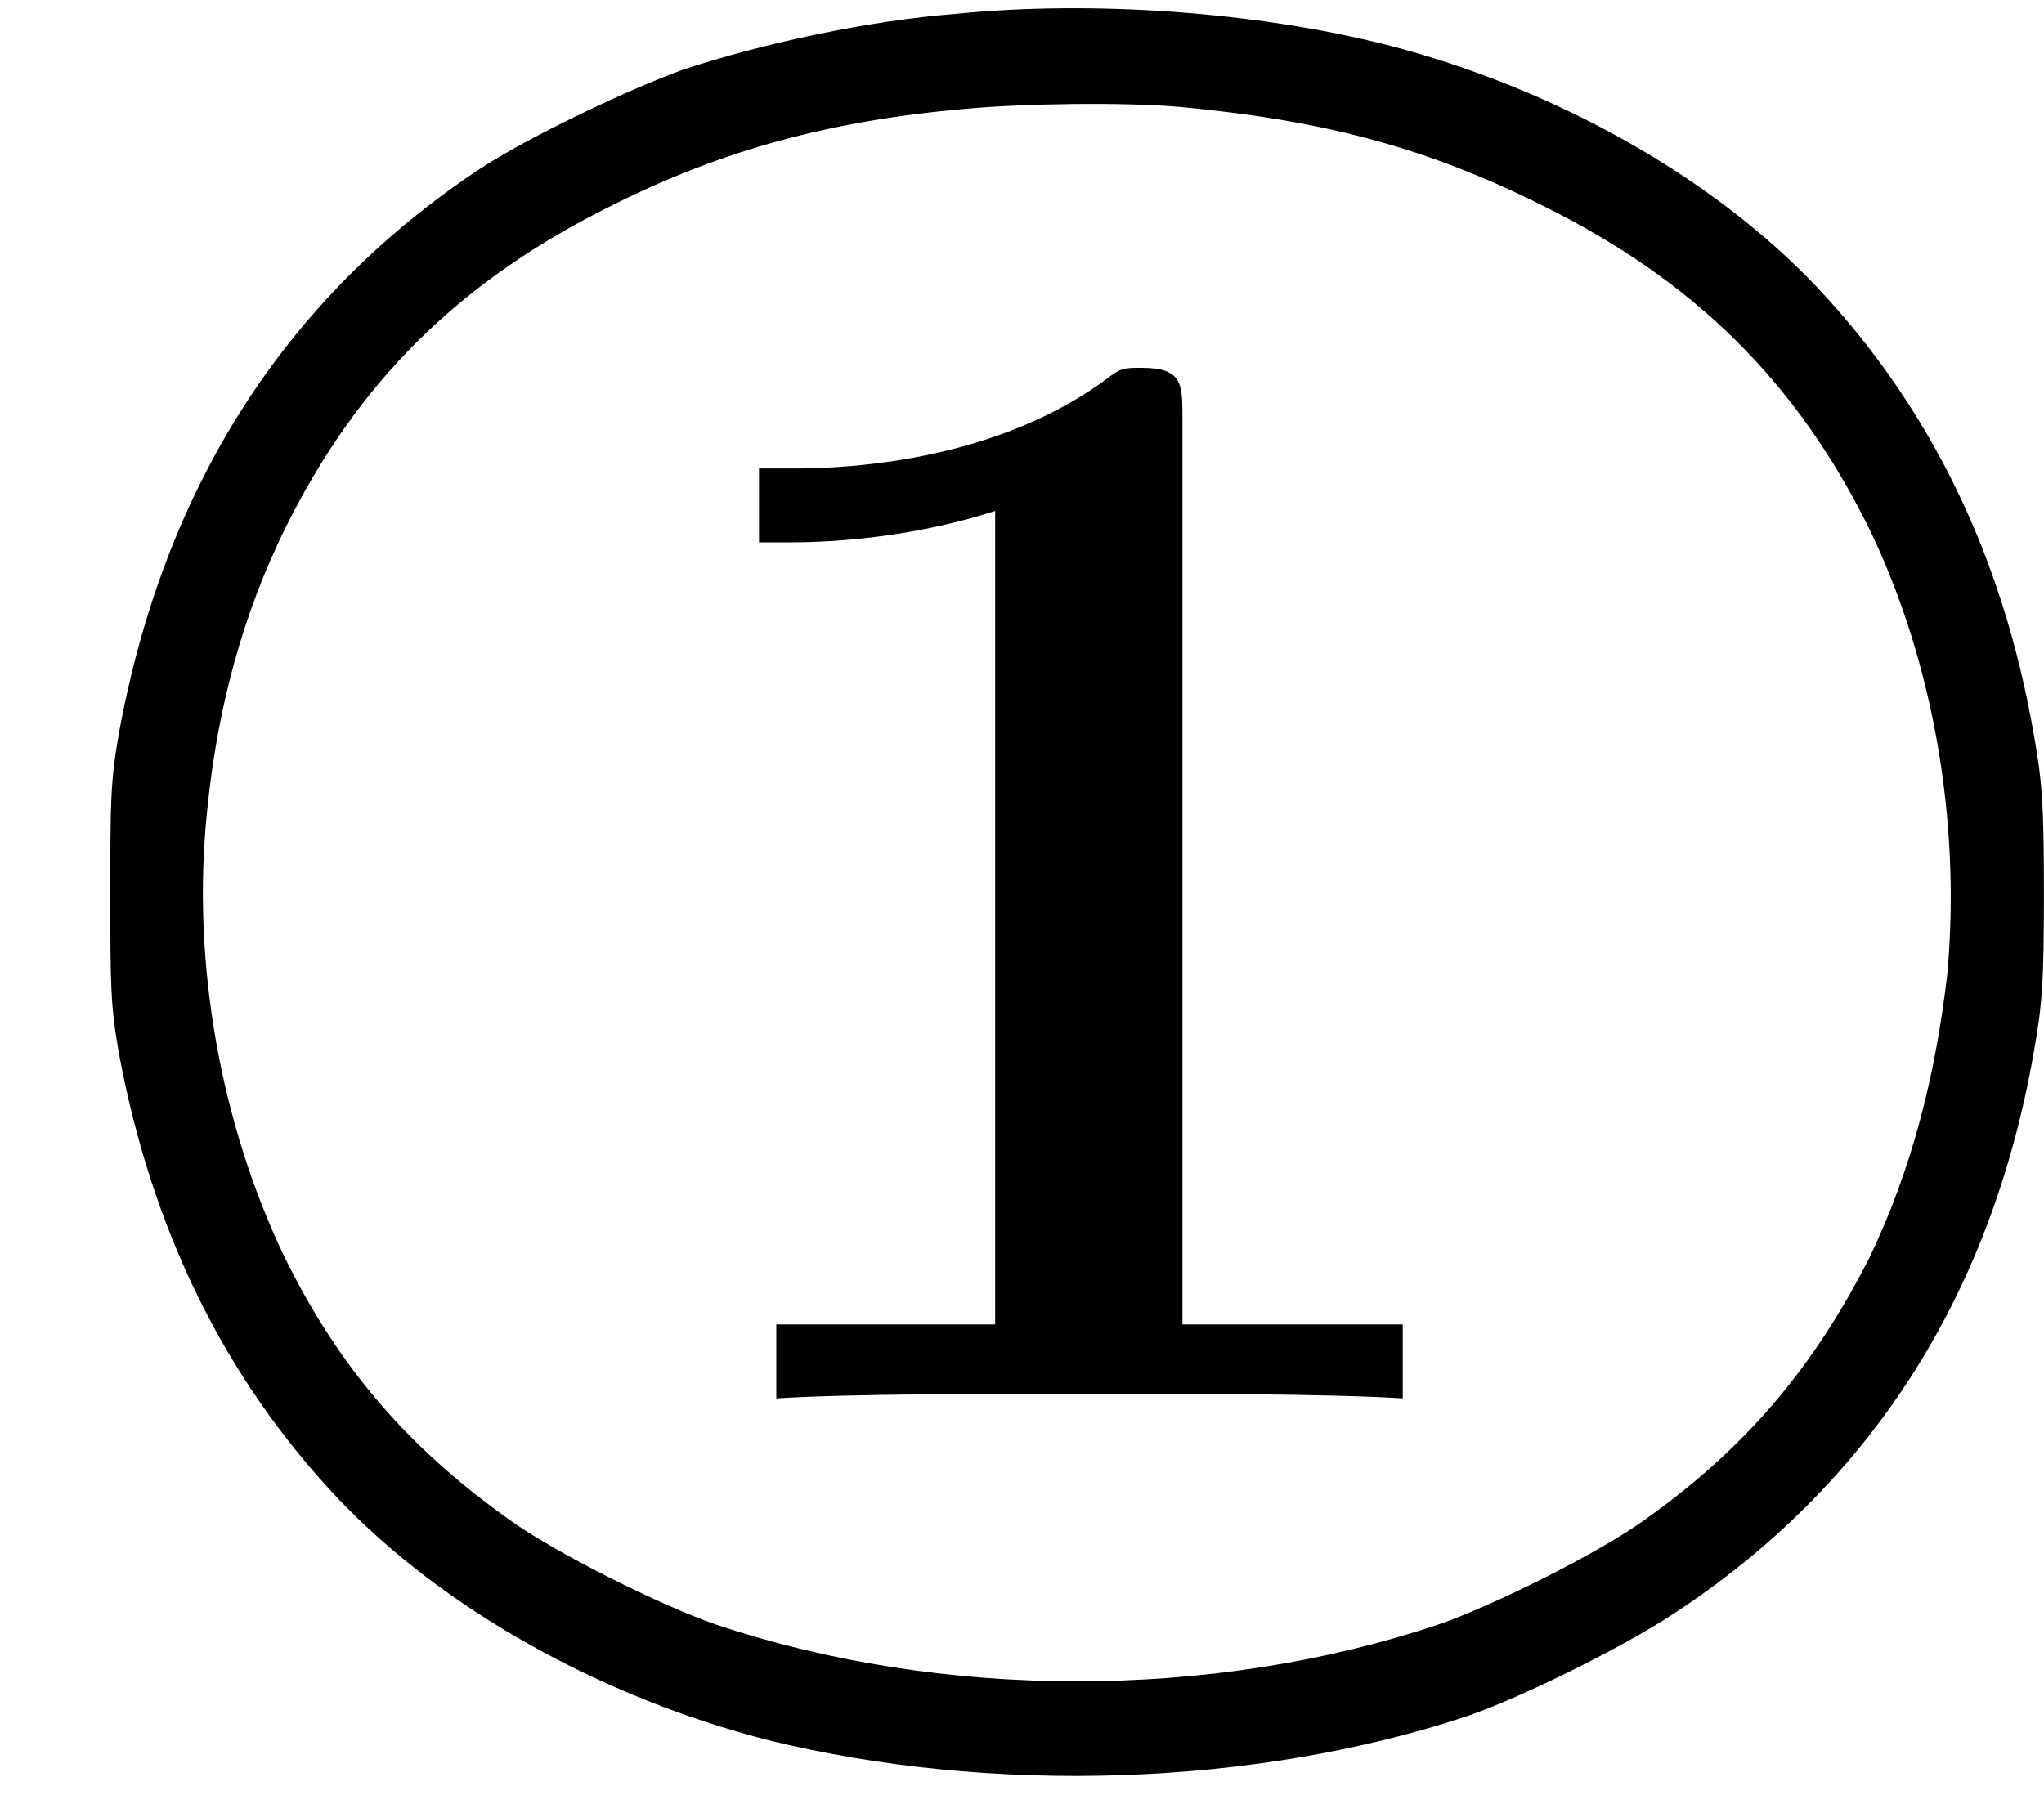 <?xml version='1.0' encoding='UTF-8'?>
<!-- Generated by CodeCogs with dvisvgm 2.13.3 -->
<svg version='1.1' xmlns='http://www.w3.org/2000/svg' xmlns:xlink='http://www.w3.org/1999/xlink' width='16.009pt' height='14.063pt' viewBox='-.239 -.238 16.009 14.063'>
<defs>
<path id='g1-79' d='M6.623-9.074C6.013-9.026 5.296-8.871 4.746-8.691C4.376-8.56 3.67-8.225 3.324-7.998C1.973-7.101 1.136-5.786 .825-4.089C.765-3.754 .765-3.599 .765-2.977S.765-2.2 .825-1.865C1.052-.646 1.554 .383 2.343 1.219C3.072 1.985 4.16 2.594 5.32 2.893C6.874 3.276 8.703 3.216 10.174 2.726C10.556 2.594 11.25 2.248 11.597 2.02C12.947 1.136 13.796-.167 14.095-1.865C14.155-2.2 14.167-2.355 14.167-2.977S14.155-3.754 14.095-4.089C13.88-5.32 13.378-6.348 12.589-7.185C11.86-7.95 10.772-8.56 9.612-8.859C8.715-9.086 7.58-9.17 6.623-9.074ZM8.189-8.428C9.194-8.333 9.899-8.141 10.688-7.747C11.752-7.221 12.457-6.516 12.959-5.499C13.402-4.579 13.593-3.467 13.497-2.415C13.414-1.698 13.246-1.052 12.959-.454C12.577 .299 12.111 .861 11.405 1.363C11.094 1.59 10.353 1.961 9.971 2.092C8.404 2.618 6.528 2.618 4.961 2.092C4.579 1.961 3.838 1.59 3.527 1.363C2.821 .861 2.343 .299 1.973-.454C1.53-1.375 1.327-2.499 1.435-3.539C1.506-4.268 1.686-4.914 1.973-5.499C2.475-6.516 3.18-7.221 4.244-7.747C5.009-8.13 5.75-8.333 6.695-8.416C7.089-8.452 7.783-8.464 8.189-8.428Z'/>
<path id='g0-49' d='M3.862-6.796C3.862-7.036 3.862-7.145 3.578-7.145C3.458-7.145 3.436-7.145 3.338-7.069C2.498-6.447 1.375-6.447 1.145-6.447H.927V-5.935H1.145C1.32-5.935 1.92-5.945 2.564-6.153V-.513H1.047V0C1.527-.033 2.684-.033 3.218-.033S4.909-.033 5.389 0V-.513H3.862V-6.796Z'/>
</defs>
<g id='page1' transform='matrix(1.13 0 0 1.13 -63.986 -63.614)'>
<use x='60.747' y='65.78' xlink:href='#g0-49'/>
<use x='56.413' y='65.255' xlink:href='#g1-79'/>
</g>
</svg>